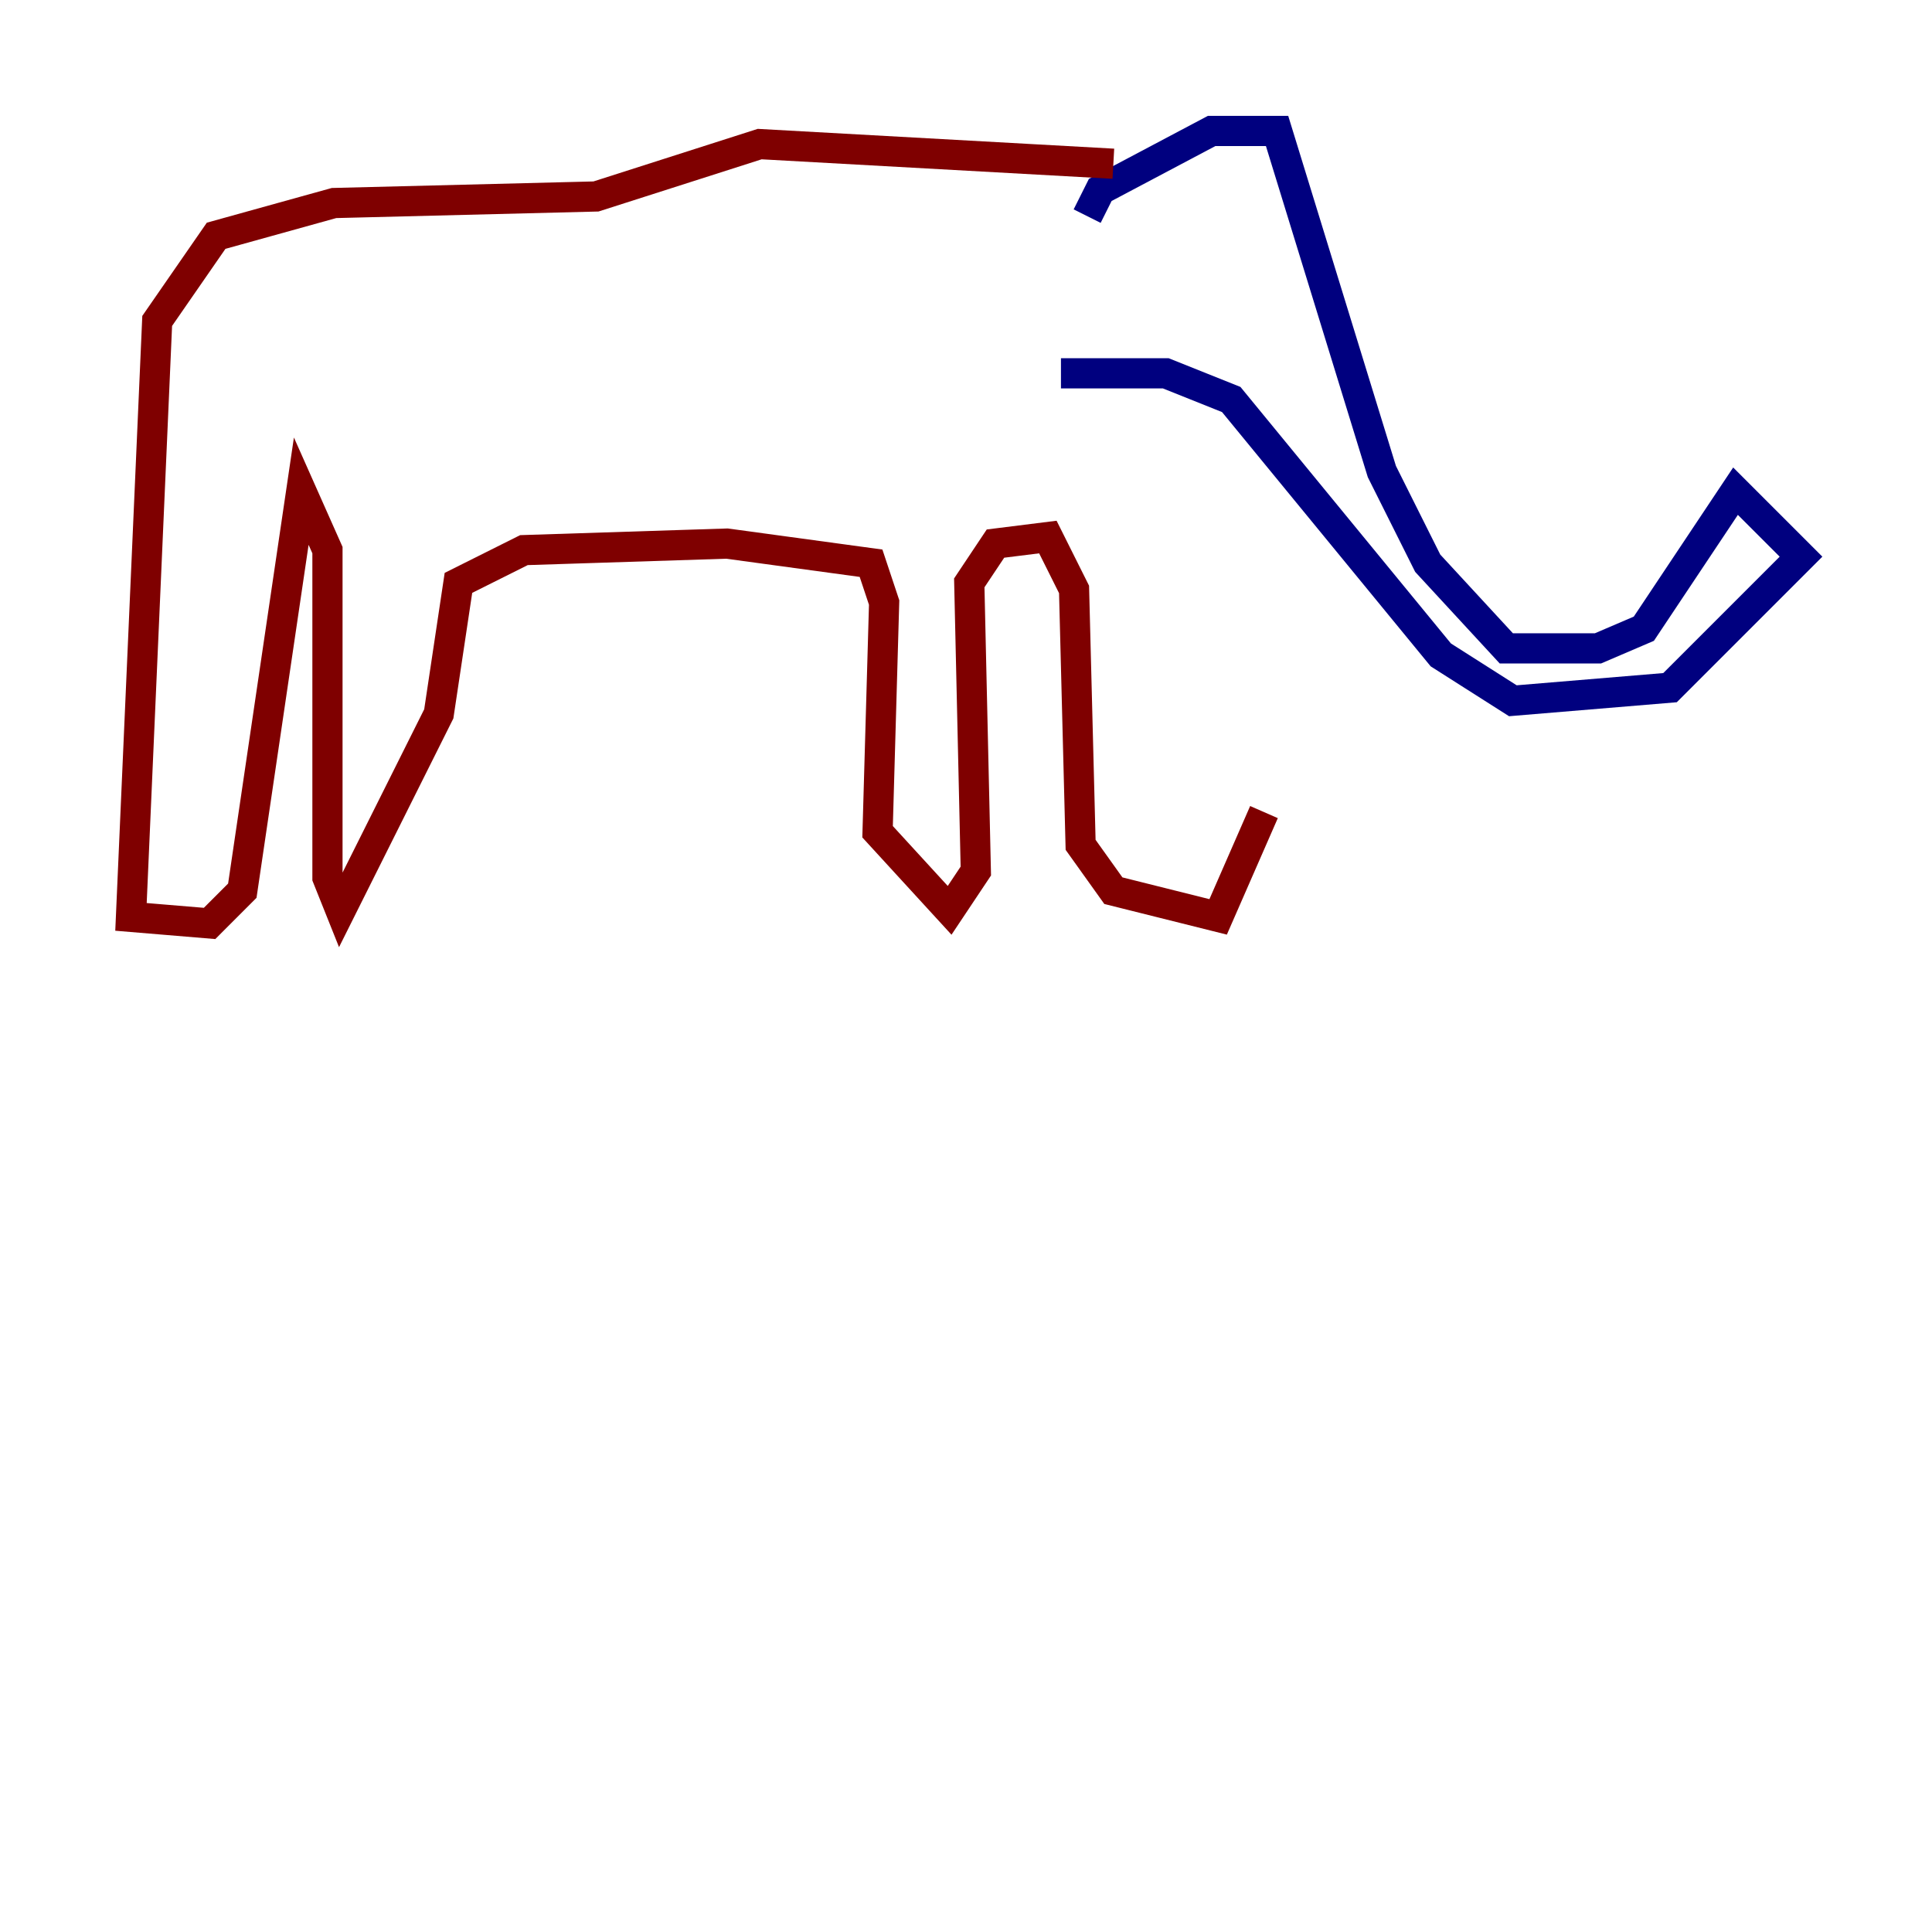 <?xml version="1.0" encoding="utf-8" ?>
<svg baseProfile="tiny" height="128" version="1.2" viewBox="0,0,128,128" width="128" xmlns="http://www.w3.org/2000/svg" xmlns:ev="http://www.w3.org/2001/xml-events" xmlns:xlink="http://www.w3.org/1999/xlink"><defs /><polyline fill="none" points="72.027,14.319 72.895,12.583 80.271,8.678 84.61,8.678 91.552,31.241 94.59,37.315 99.797,42.956 105.871,42.956 108.909,41.654 114.983,32.542 119.322,36.881 110.644,45.559 100.231,46.427 95.458,43.39 81.573,26.468 77.234,24.732 70.291,24.732" stroke="#00007f" stroke-width="2" /><polyline fill="none" points="73.763,10.848 50.332,9.546 39.485,13.017 22.129,13.451 14.319,15.62 10.414,21.261 8.678,60.746 13.885,61.18 16.054,59.01 19.959,32.542 21.695,36.447 21.695,58.142 22.563,60.312 29.071,47.295 30.373,38.617 34.712,36.447 48.163,36.014 57.709,37.315 58.576,39.919 58.142,55.105 62.915,60.312 64.651,57.709 64.217,38.617 65.953,36.014 69.424,35.58 71.159,39.051 71.593,55.973 73.763,59.01 80.705,60.746 83.742,53.803" stroke="#7f0000" stroke-width="2" /></svg>